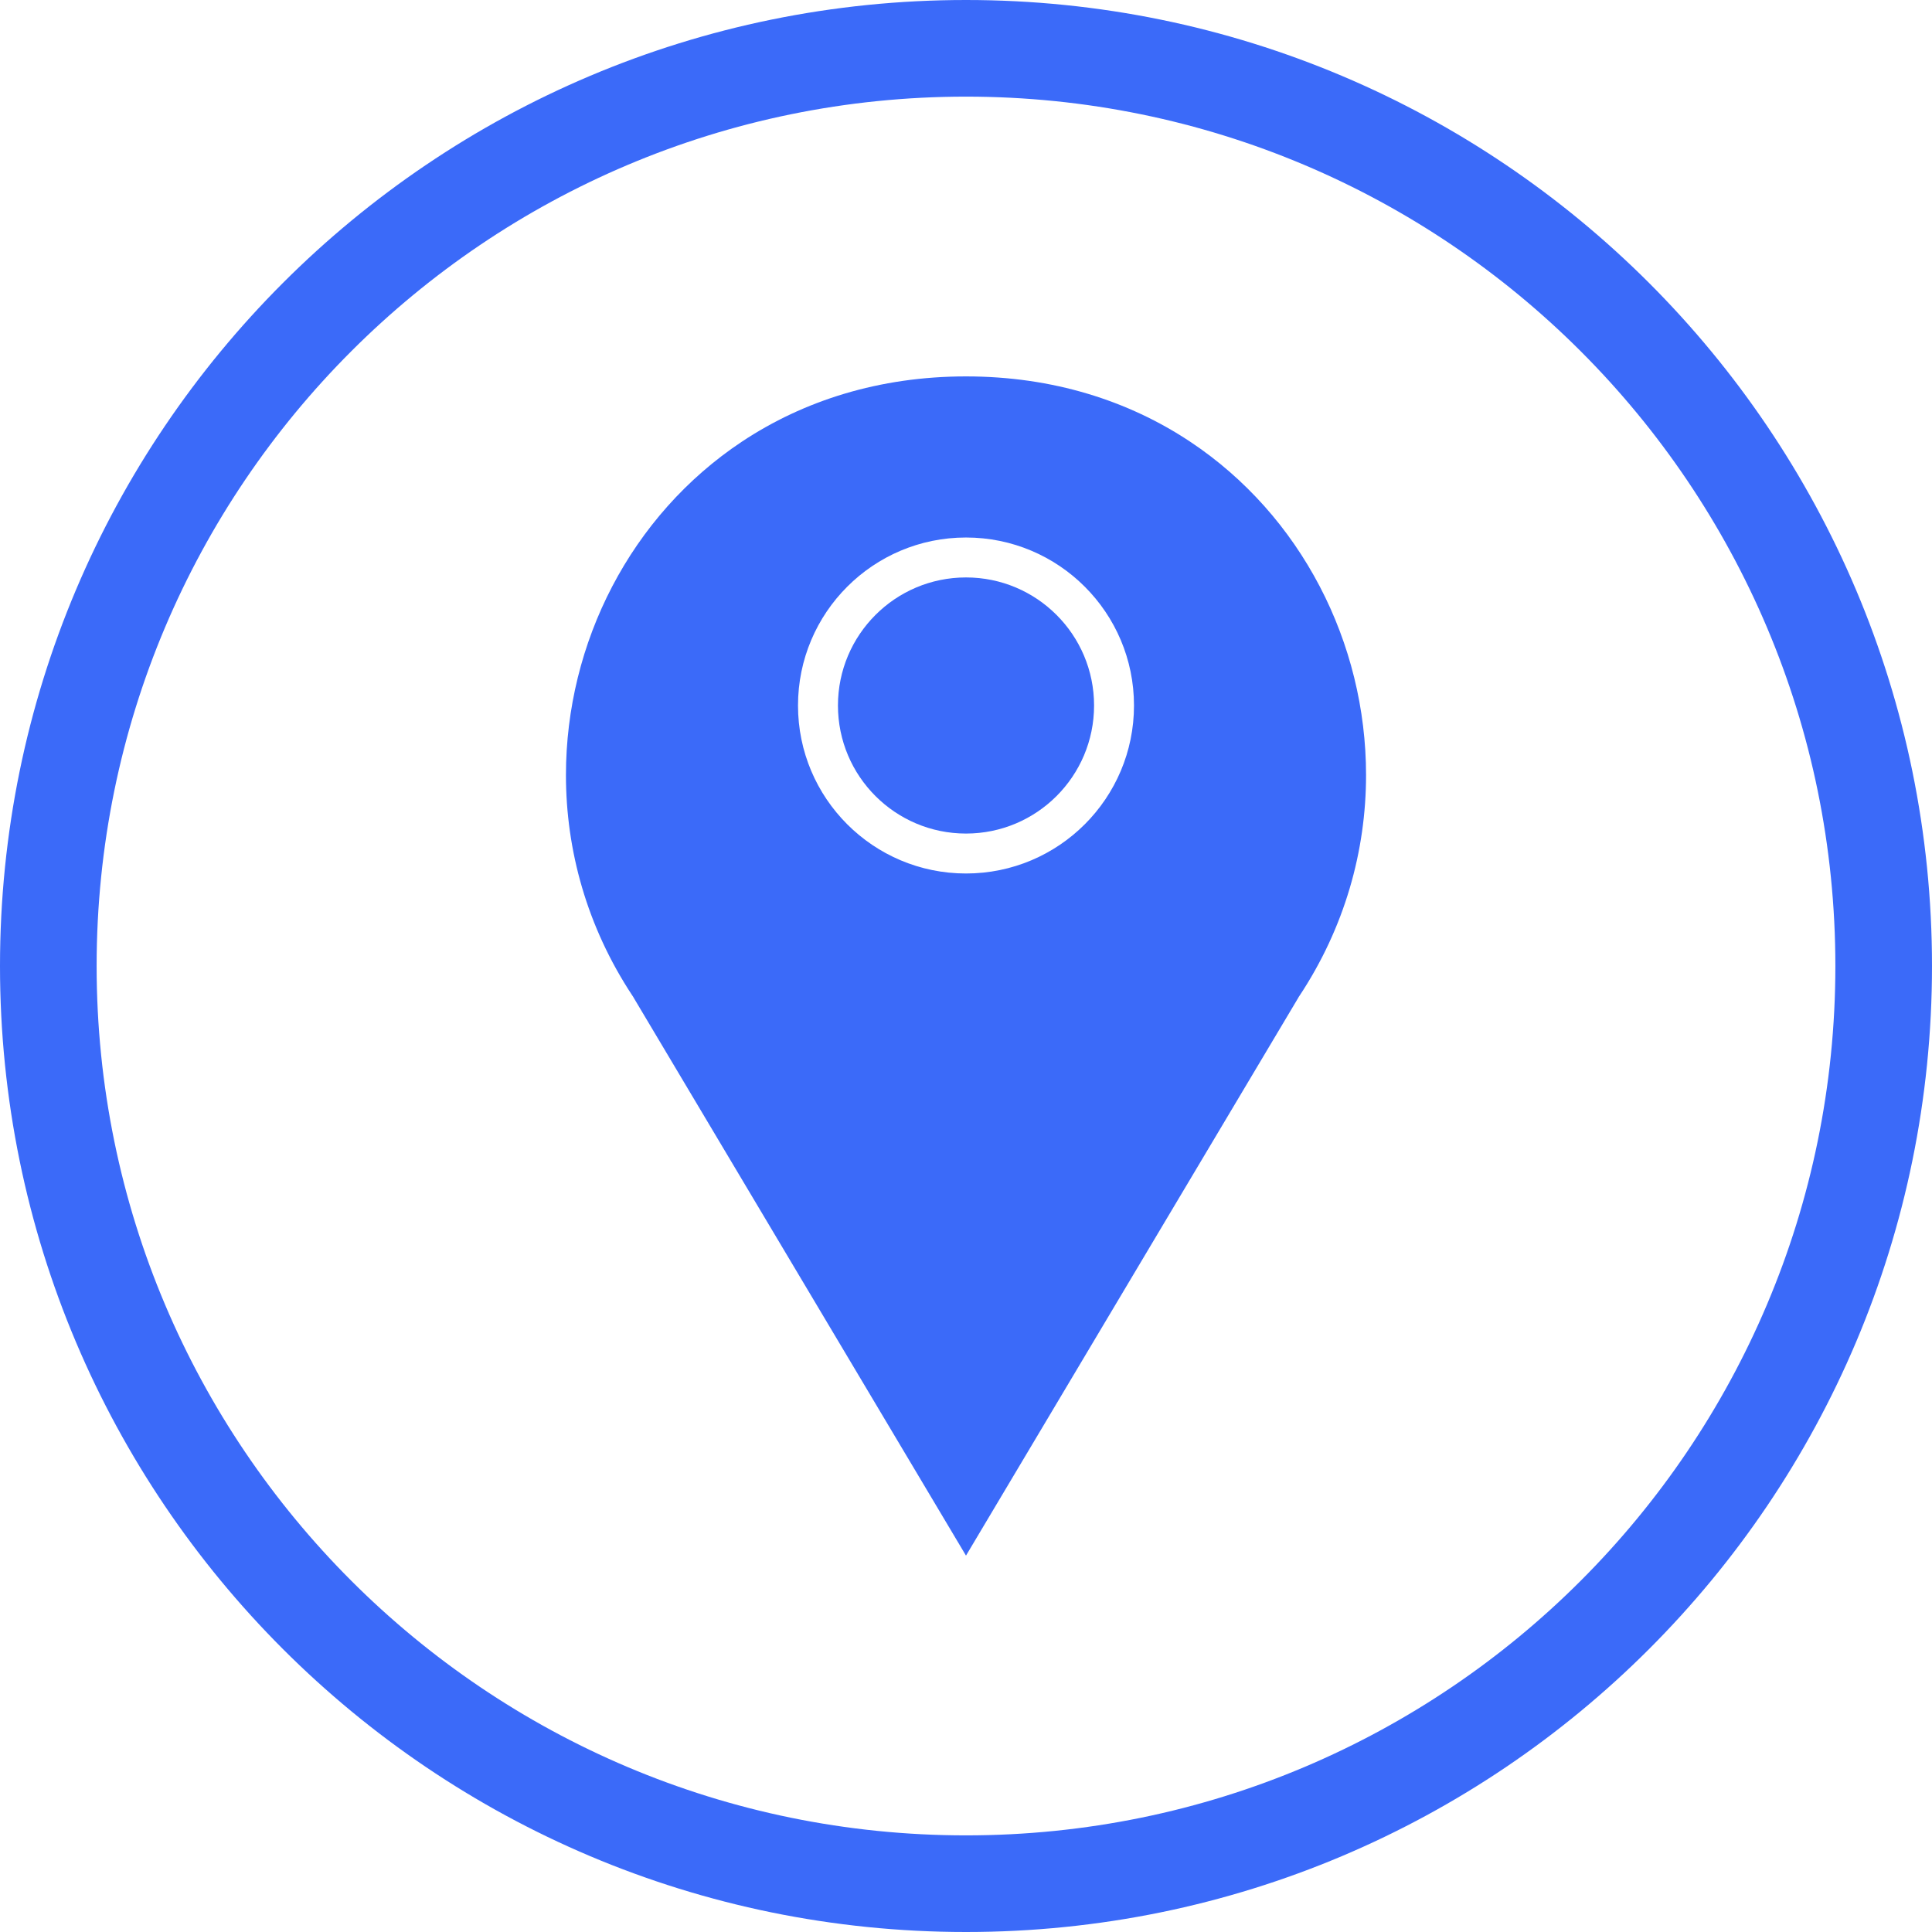 <?xml version="1.0" encoding="UTF-8"?>
<svg width="1200pt" height="1200pt" version="1.1" viewBox="0 0 1200 1200" xmlns="http://www.w3.org/2000/svg">
 <g fill="#3b6af9" fill-rule="evenodd">
  <path d="m806.9 618.88c28.414-42.836 41.578-90.574 41.578-137.46 0-41.062-10.051-81.402-28.758-117.19-18.691-35.758-46.043-67.031-80.652-89.992-38.078-25.262-85.047-40.445-139.07-40.445-54.02 0-100.99 15.188-139.07 40.445-34.609 22.961-61.957 54.234-80.652 89.992-18.707 35.785-28.758 76.125-28.758 117.19 0 46.652 13.035 94.148 41.156 136.82 0.273 0.359 0.527 0.738 0.766 1.137l-0.035 0.02 206.59 346.82 206.08-345.96c0.234-0.473 0.496-0.938 0.797-1.387l0.023 0.016zm-133.12-106.9c-18.883 18.883-44.969 30.562-73.781 30.562s-54.898-11.68-73.781-30.562c-18.883-18.883-30.562-44.969-30.562-73.781s11.68-54.898 30.562-73.781c18.883-18.883 44.969-30.562 73.781-30.562s54.898 11.68 73.781 30.562c18.883 18.883 30.562 44.969 30.562 73.781s-11.68 54.898-30.562 73.781z"/>
  <path d="m656.25 494.44c14.395-14.395 23.297-34.281 23.297-56.242 0-21.965-8.902-41.852-23.297-56.242-14.395-14.395-34.277-23.297-56.242-23.297s-41.852 8.902-56.242 23.297c-14.395 14.395-23.297 34.277-23.297 56.242 0 21.965 8.902 41.852 23.297 56.242 14.395 14.395 34.277 23.297 56.242 23.297s41.852-8.902 56.242-23.297z"/>
  <path d="m600 0c331.37 0 600 268.63 600 600s-268.63 600-600 600-600-268.63-600-600 268.63-600 600-600zm0 60.02c298.22 0 539.98 241.76 539.98 539.98 0 298.22-241.76 539.98-539.98 539.98-298.22 0-539.98-241.76-539.98-539.98 0-298.23 241.76-539.98 539.98-539.98z"/>
 </g>
</svg>
